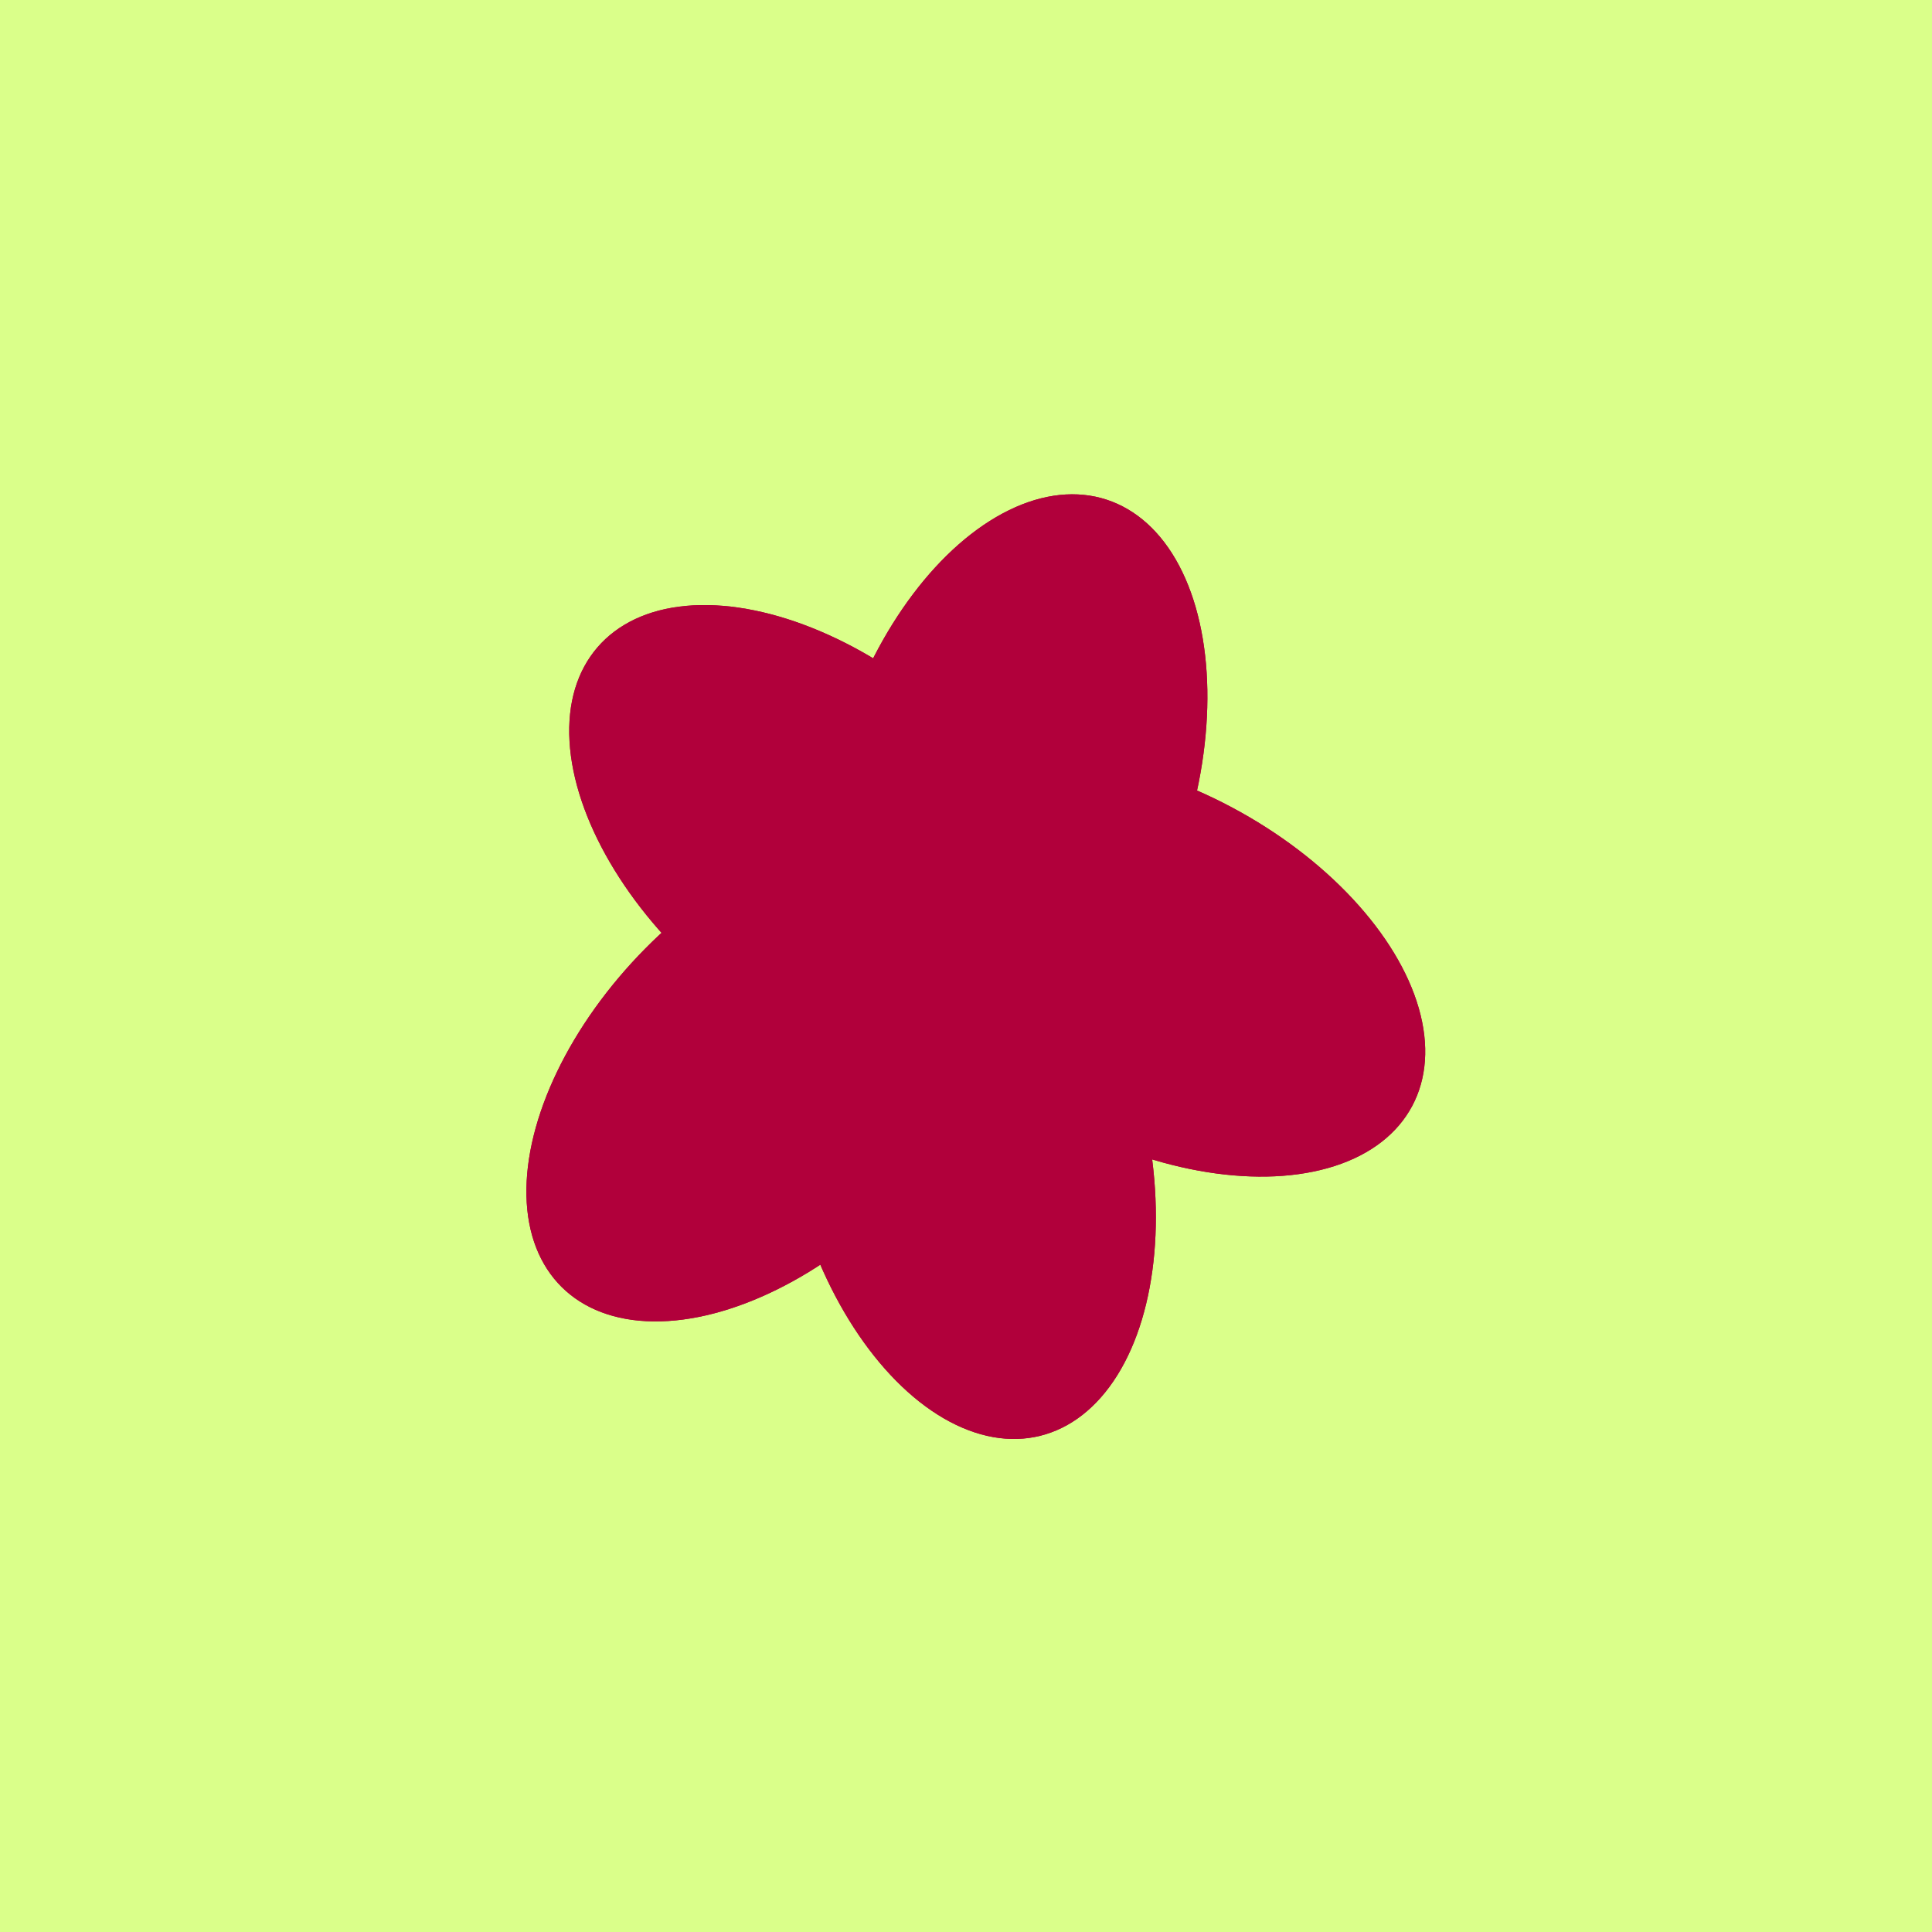 <svg width="200" height="200" viewBox="0 0 200 200" fill="none" xmlns="http://www.w3.org/2000/svg">
<rect width="200" height="200" fill="#DAFF8A"/>
<ellipse cx="85.338" cy="87.244" rx="18.5" ry="31" transform="rotate(-49.281 85.338 87.244)" fill="#B1003B"/>
<ellipse cx="104.954" cy="81.201" rx="18.5" ry="31" transform="rotate(18.013 104.954 81.201)" fill="#B1003B"/>
<ellipse cx="79.954" cy="111.201" rx="18.5" ry="31" transform="rotate(44.693 79.954 111.201)" fill="#B1003B"/>
<ellipse cx="100.207" cy="118.548" rx="18.5" ry="31" transform="rotate(-13.961 100.207 118.548)" fill="#B1003B"/>
<ellipse cx="118.833" cy="99.911" rx="18.5" ry="31" transform="rotate(118.069 118.833 99.911)" fill="#B1003B"/>
<ellipse cx="85.338" cy="87.244" rx="18.5" ry="31" transform="rotate(-49.281 85.338 87.244)" fill="#B1003B"/>
<ellipse cx="104.954" cy="81.201" rx="18.5" ry="31" transform="rotate(18.013 104.954 81.201)" fill="#B1003B"/>
<ellipse cx="79.954" cy="111.201" rx="18.5" ry="31" transform="rotate(44.693 79.954 111.201)" fill="#B1003B"/>
<ellipse cx="100.207" cy="118.548" rx="18.5" ry="31" transform="rotate(-13.961 100.207 118.548)" fill="#B1003B"/>
<ellipse cx="118.833" cy="99.911" rx="18.5" ry="31" transform="rotate(118.069 118.833 99.911)" fill="#B1003B"/>
</svg>
